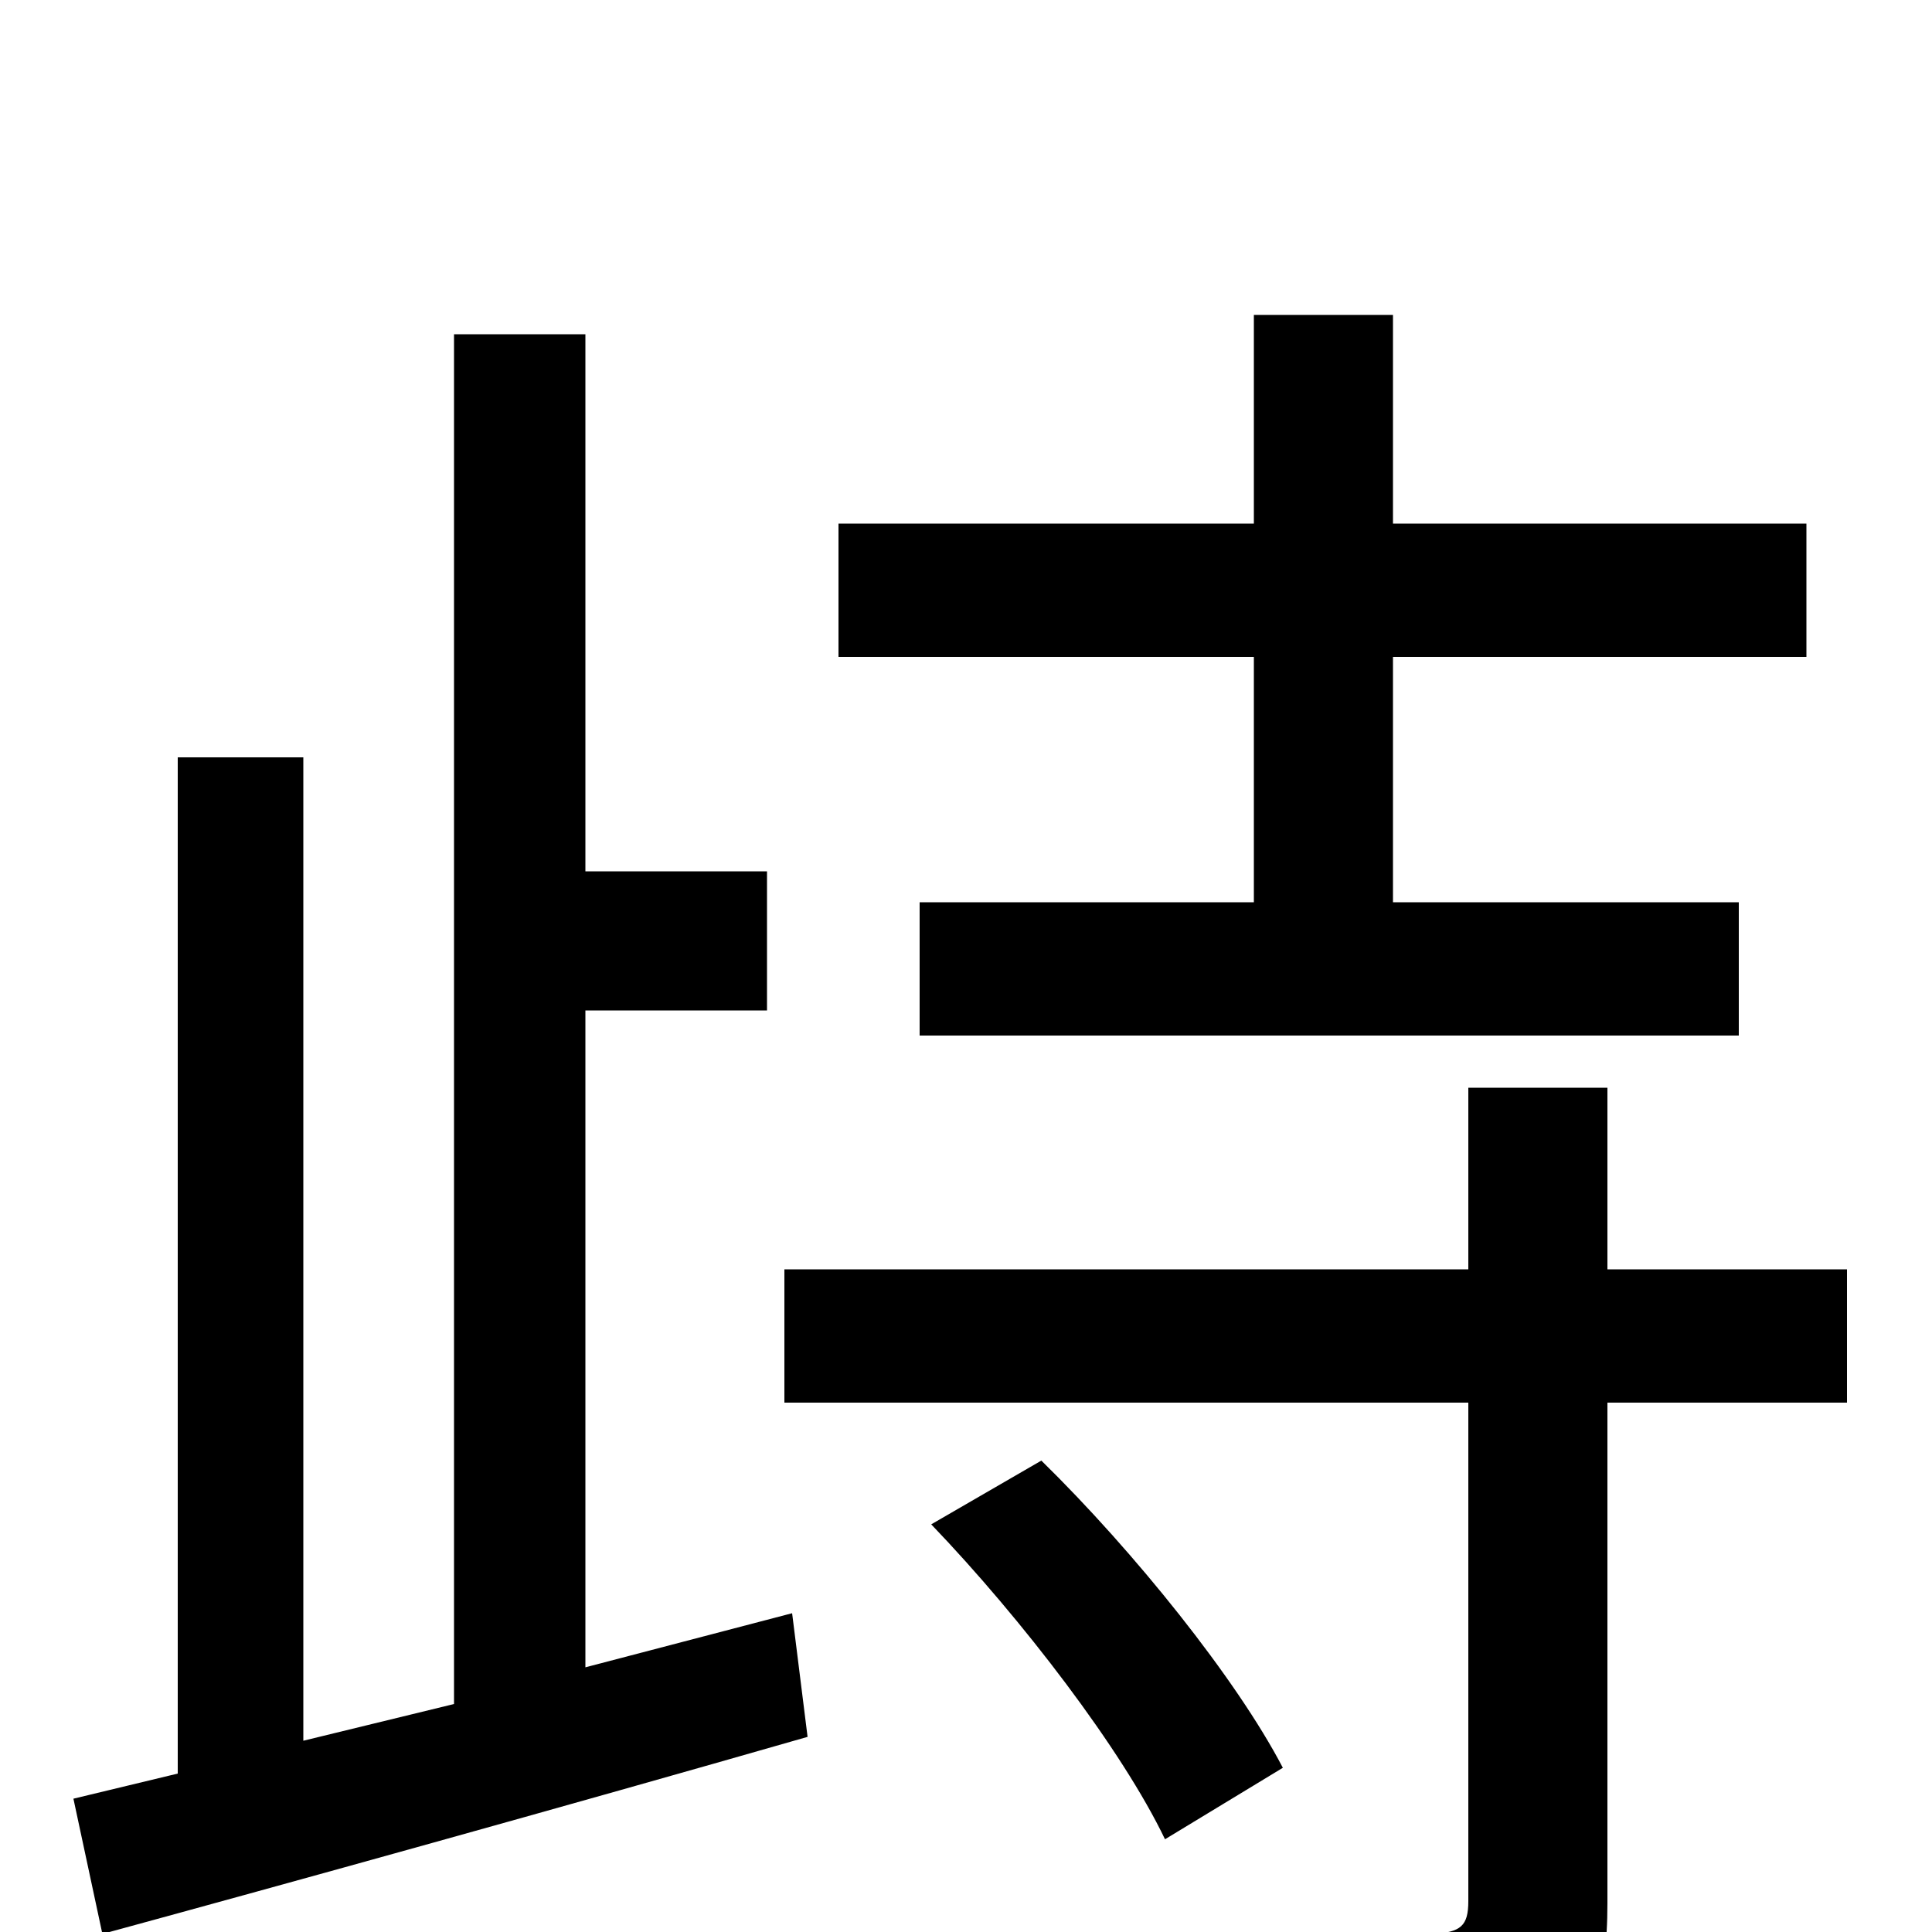 <svg xmlns="http://www.w3.org/2000/svg" viewBox="0 -1000 1000 1000">
	<path fill="#000000" d="M649 -533H476V-464H900V-533H721V-660H935V-729H721V-837H649V-729H434V-660H649ZM303 -137V-477H397V-549H303V-827H235V-118L157 -99V-608H92V-82L38 -69L53 1C152 -26 289 -64 418 -101L410 -165ZM482 -211C529 -162 581 -94 603 -48L664 -85C640 -131 587 -197 539 -244ZM956 -343H832V-437H760V-343H406V-274H760V-16C760 -3 756 0 742 1C728 2 679 2 624 0C634 21 644 51 647 72C717 72 764 71 794 59C824 47 832 27 832 -15V-274H956Z"/>
</svg>